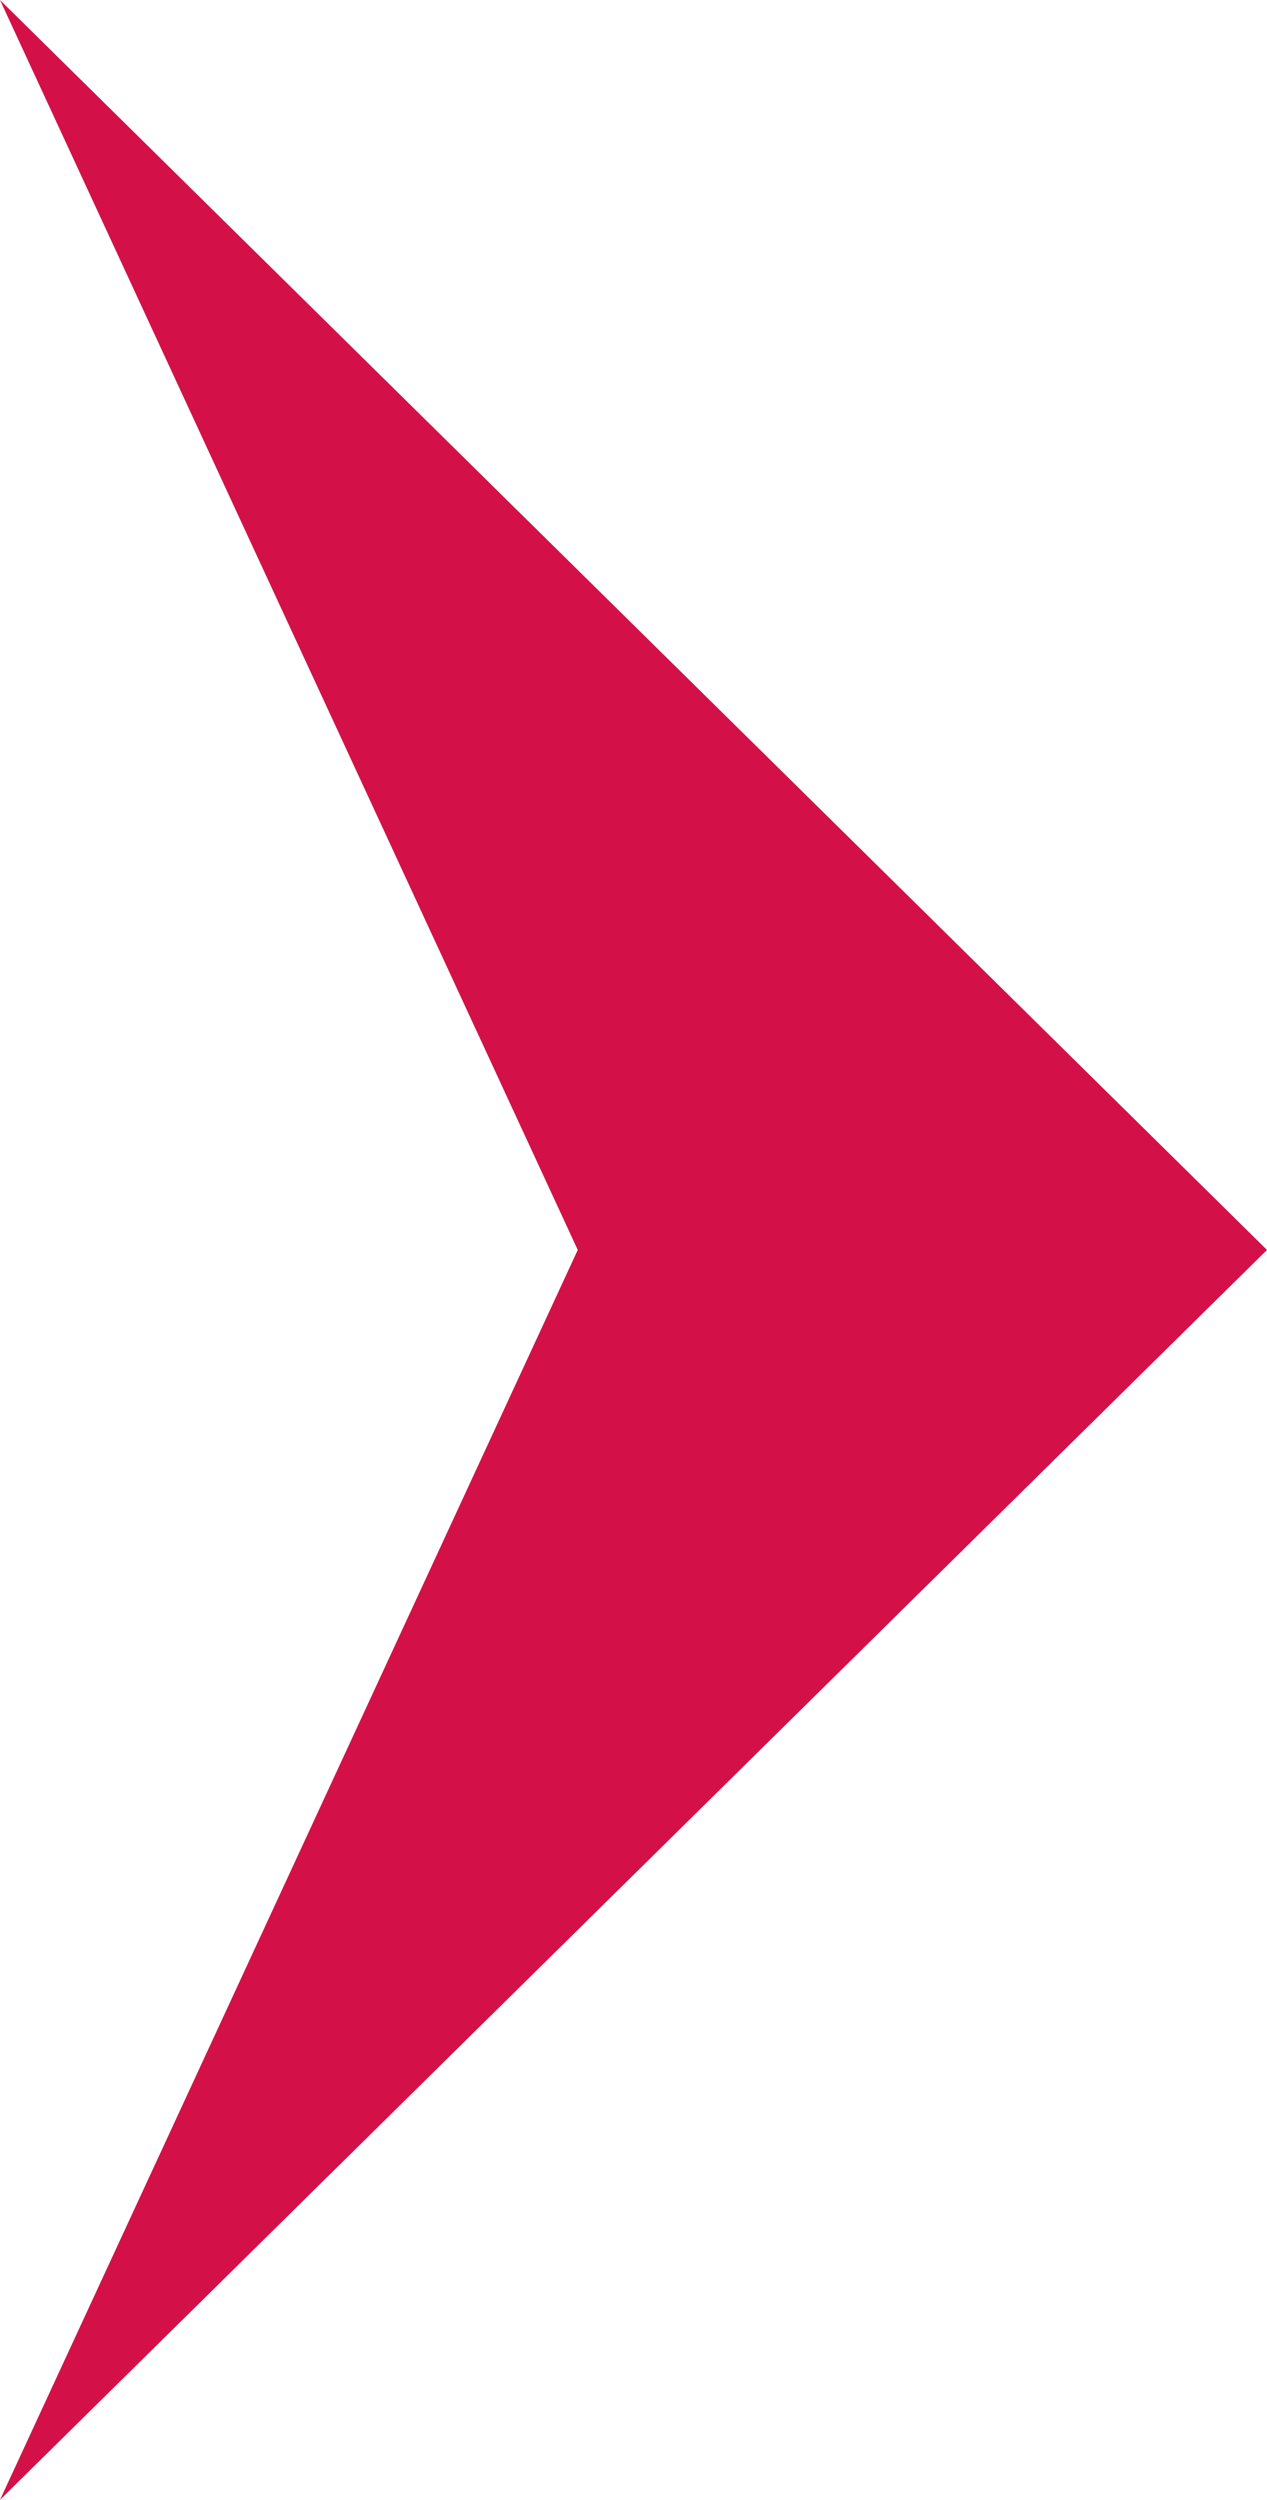 <svg xmlns="http://www.w3.org/2000/svg" width="8.114" height="16" viewBox="0 0 8.114 16">
    <path data-name="Path 62894" d="m16 8.114-8-3.7-8 3.7L8 0z" transform="rotate(90 4.057 4.057)" style="fill:#d31148"/>
</svg>
